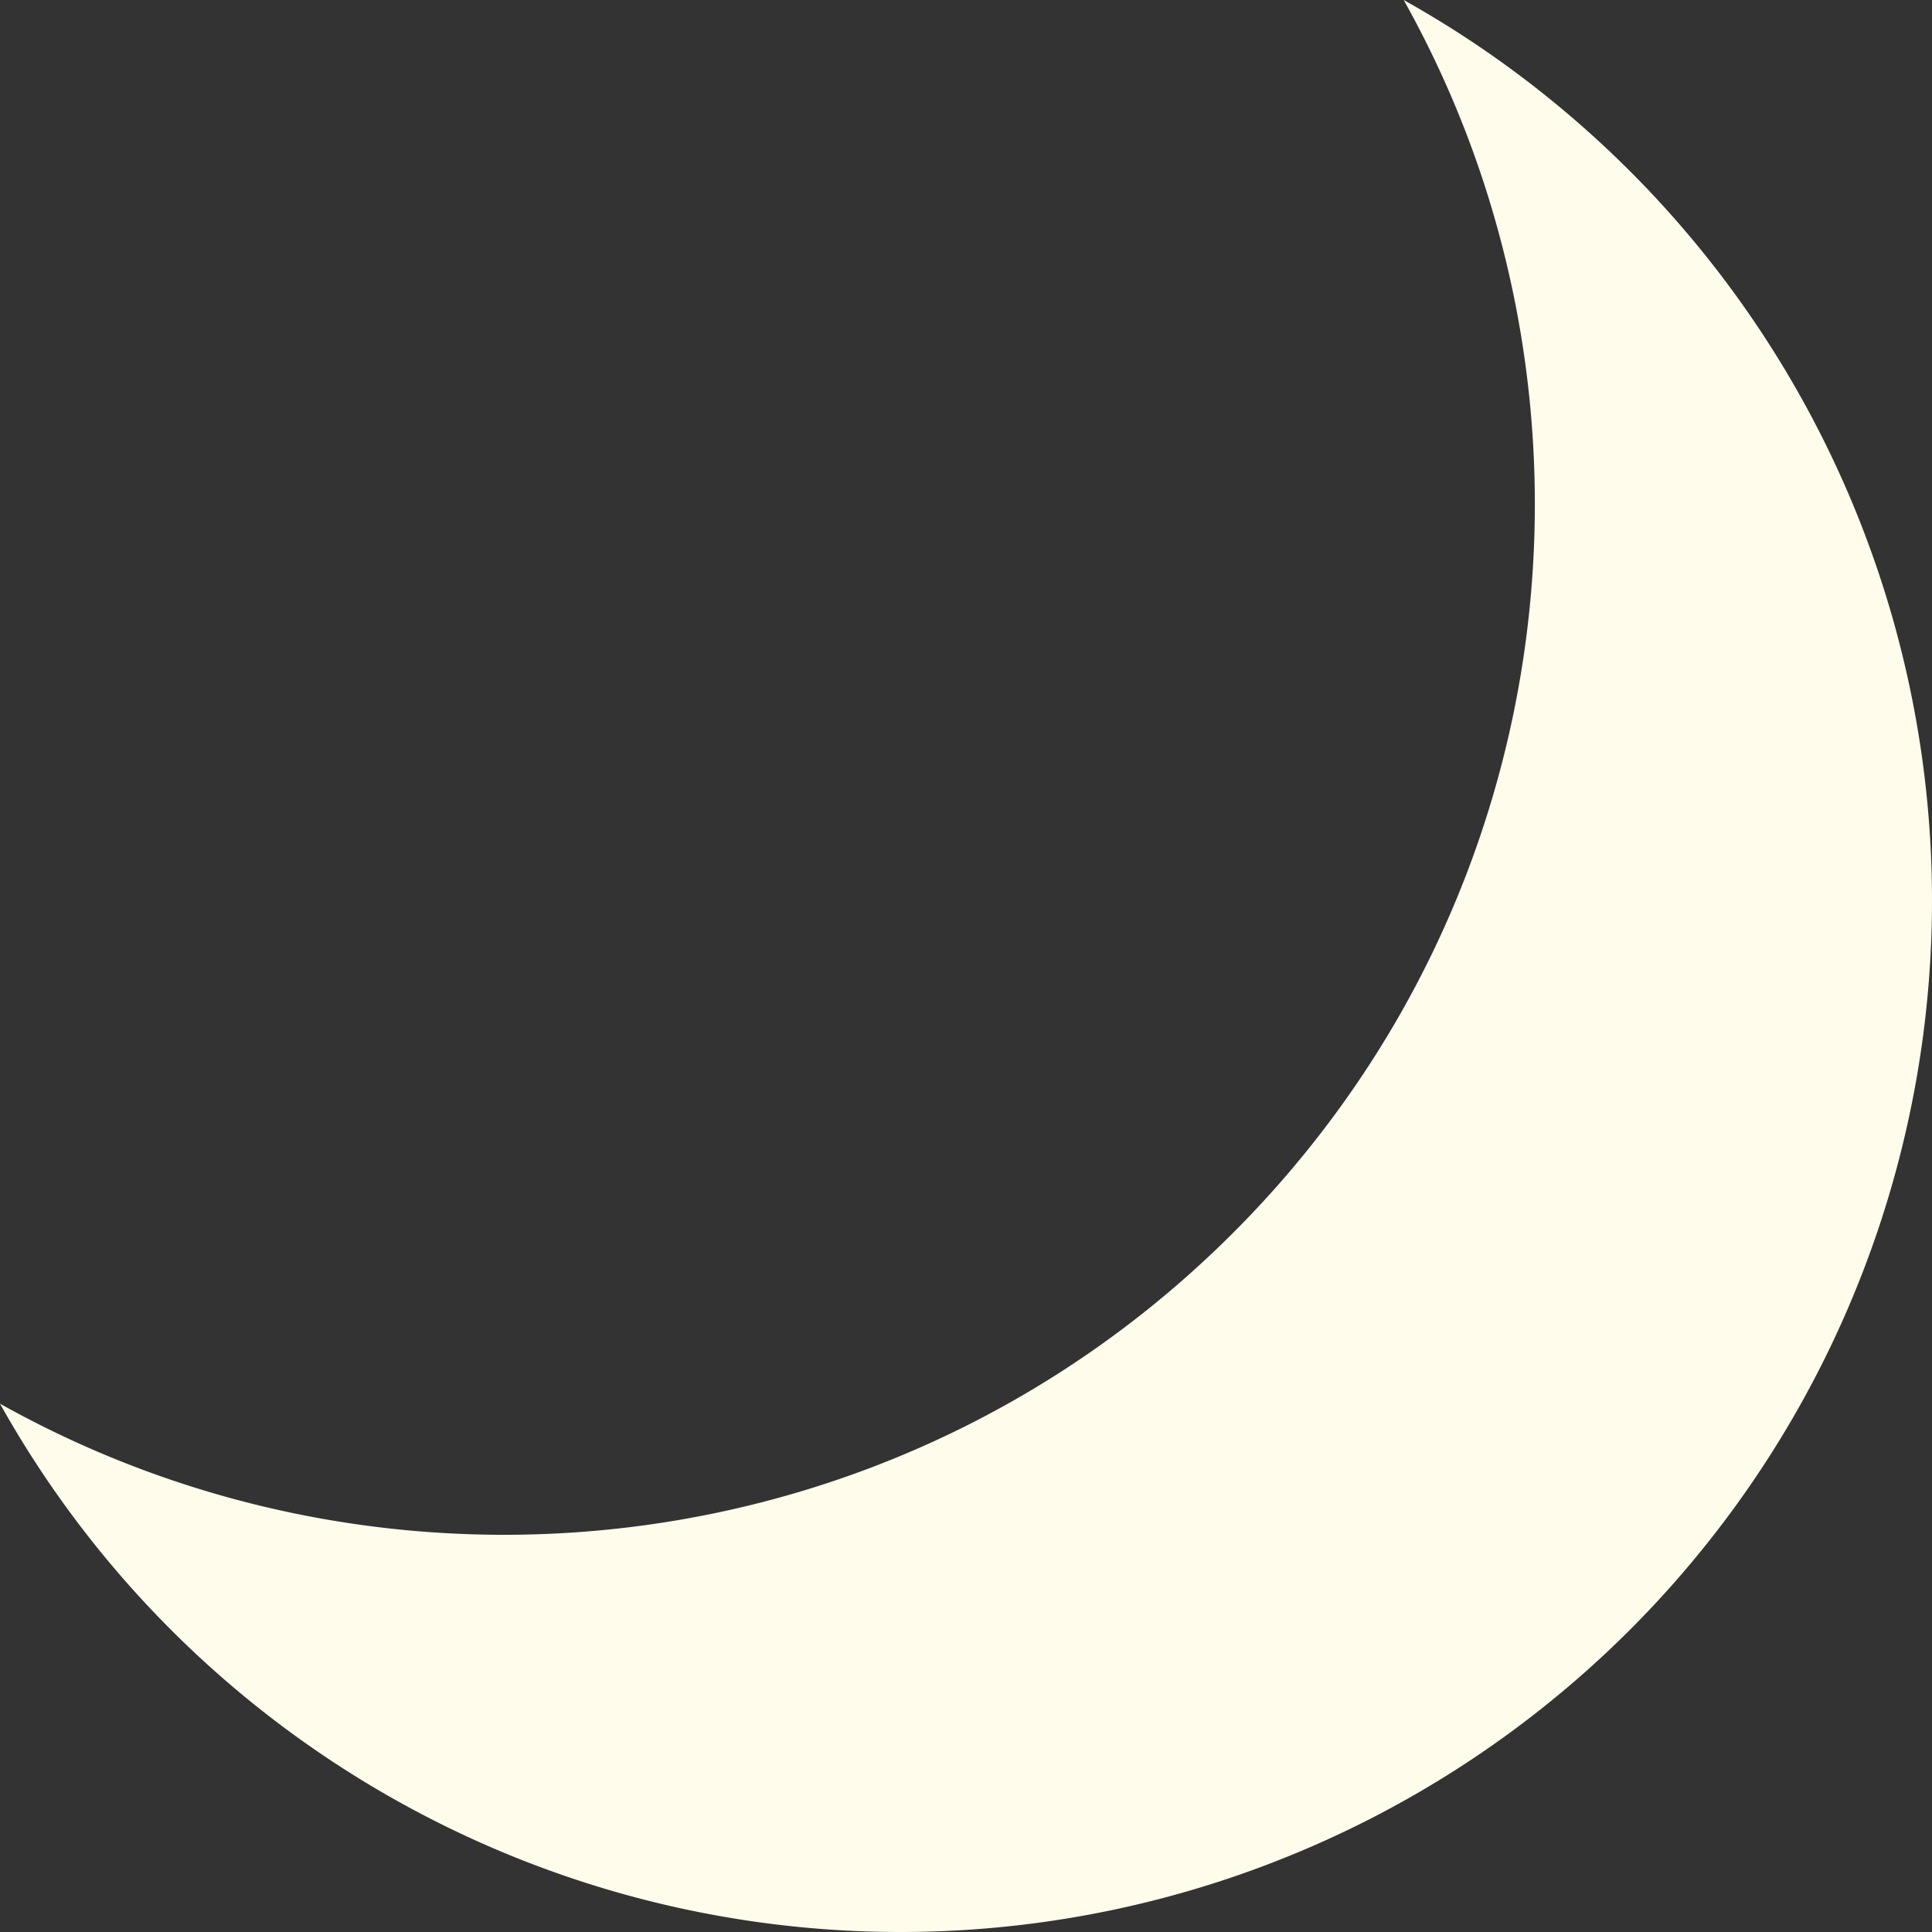 <svg viewBox="1.8 1.8 16.405 16.405" xmlns="http://www.w3.org/2000/svg">
  <rect x="1.8" y="1.8" width="16.405" height="16.405" fill="#333333" stroke="none"/>
  <path fill="#fffceb" d="M13.719 1.8A8.759 8.759 0 1 1 1.8 13.719c3.335 1.867 7.633 1.387 10.469-1.449 2.837-2.837 3.318-7.134 1.45-10.47z"/>
</svg>